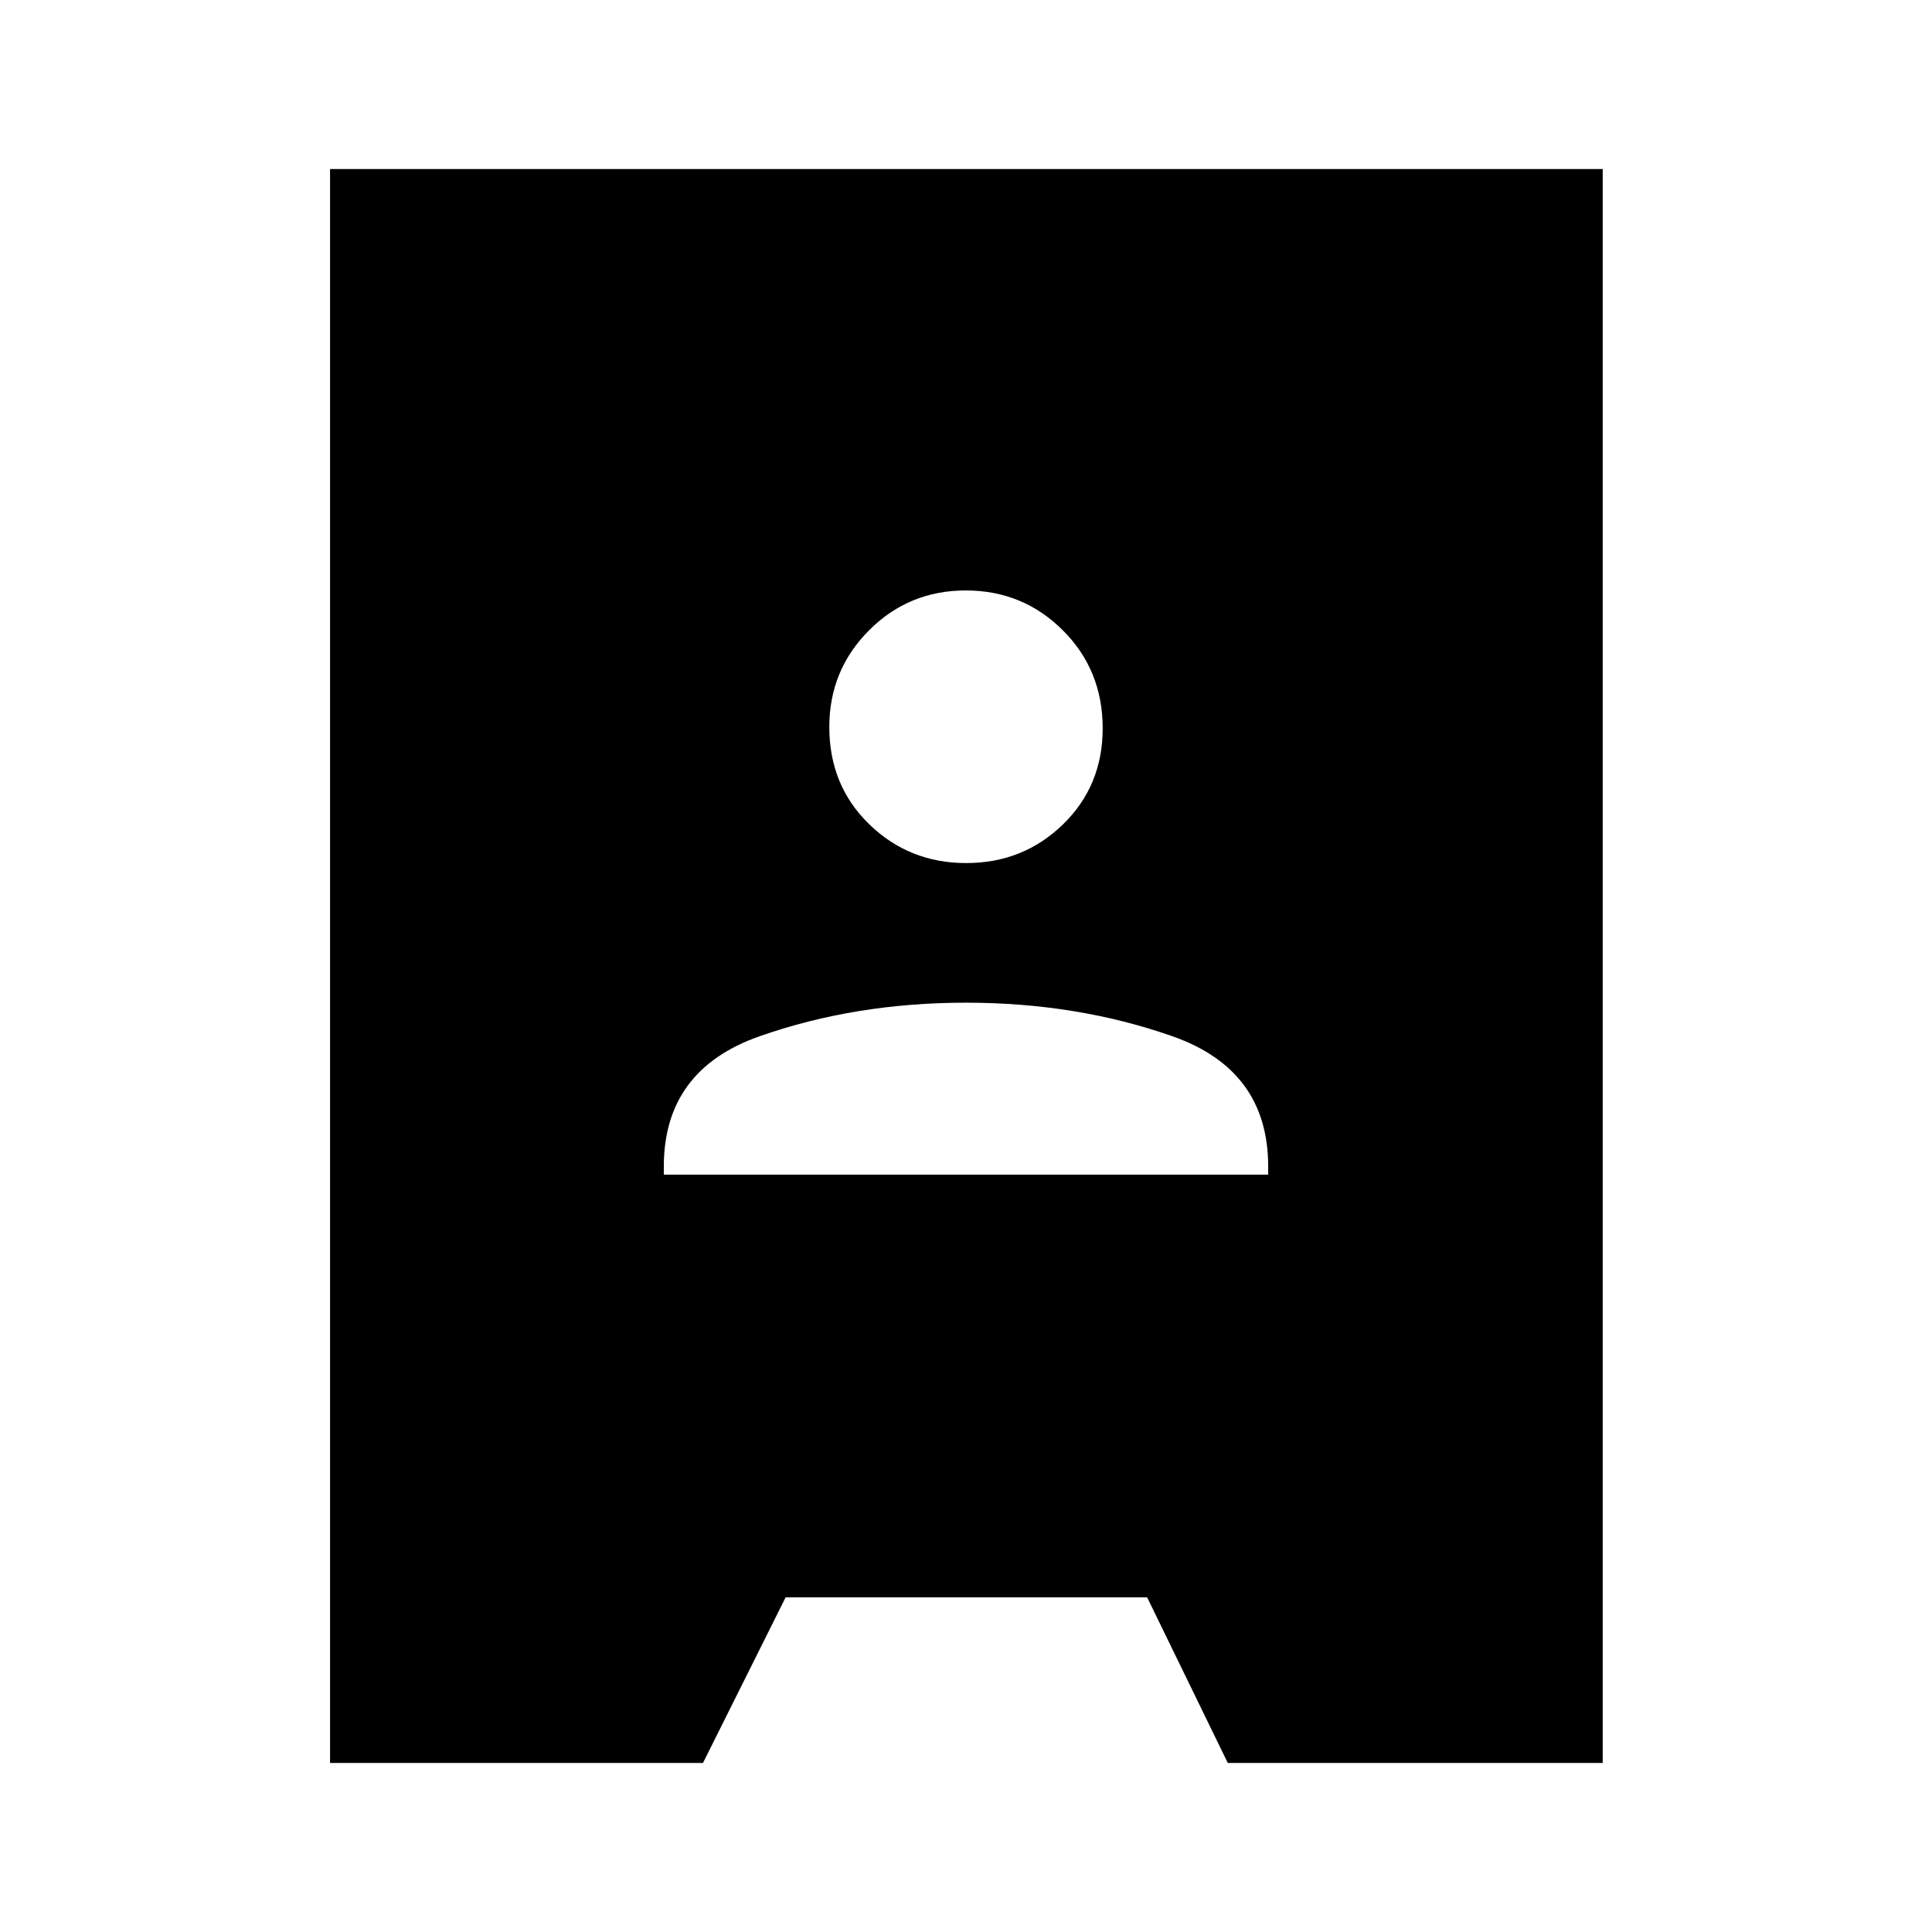 <svg xmlns="http://www.w3.org/2000/svg" height="48" viewBox="0 -960 960 960" width="48"><path d="M164-84v-792h632.38v792h-186.3L570-166.31H390.38L349.31-84H164Zm165.85-292.31h300.3v-4.08q0-47.97-47.52-64.68-47.52-16.7-102.63-16.7-55.11 0-102.63 16.7-47.52 16.71-47.52 64.68v4.08Zm150.24-154.84q28.31 0 48.07-19.19 19.76-19.18 19.76-47.77 0-28.98-19.85-48.74t-48.16-19.76q-28.31 0-48.07 19.8t-19.76 48.04q0 29.09 19.85 48.35 19.85 19.27 48.16 19.27Z"/></svg>